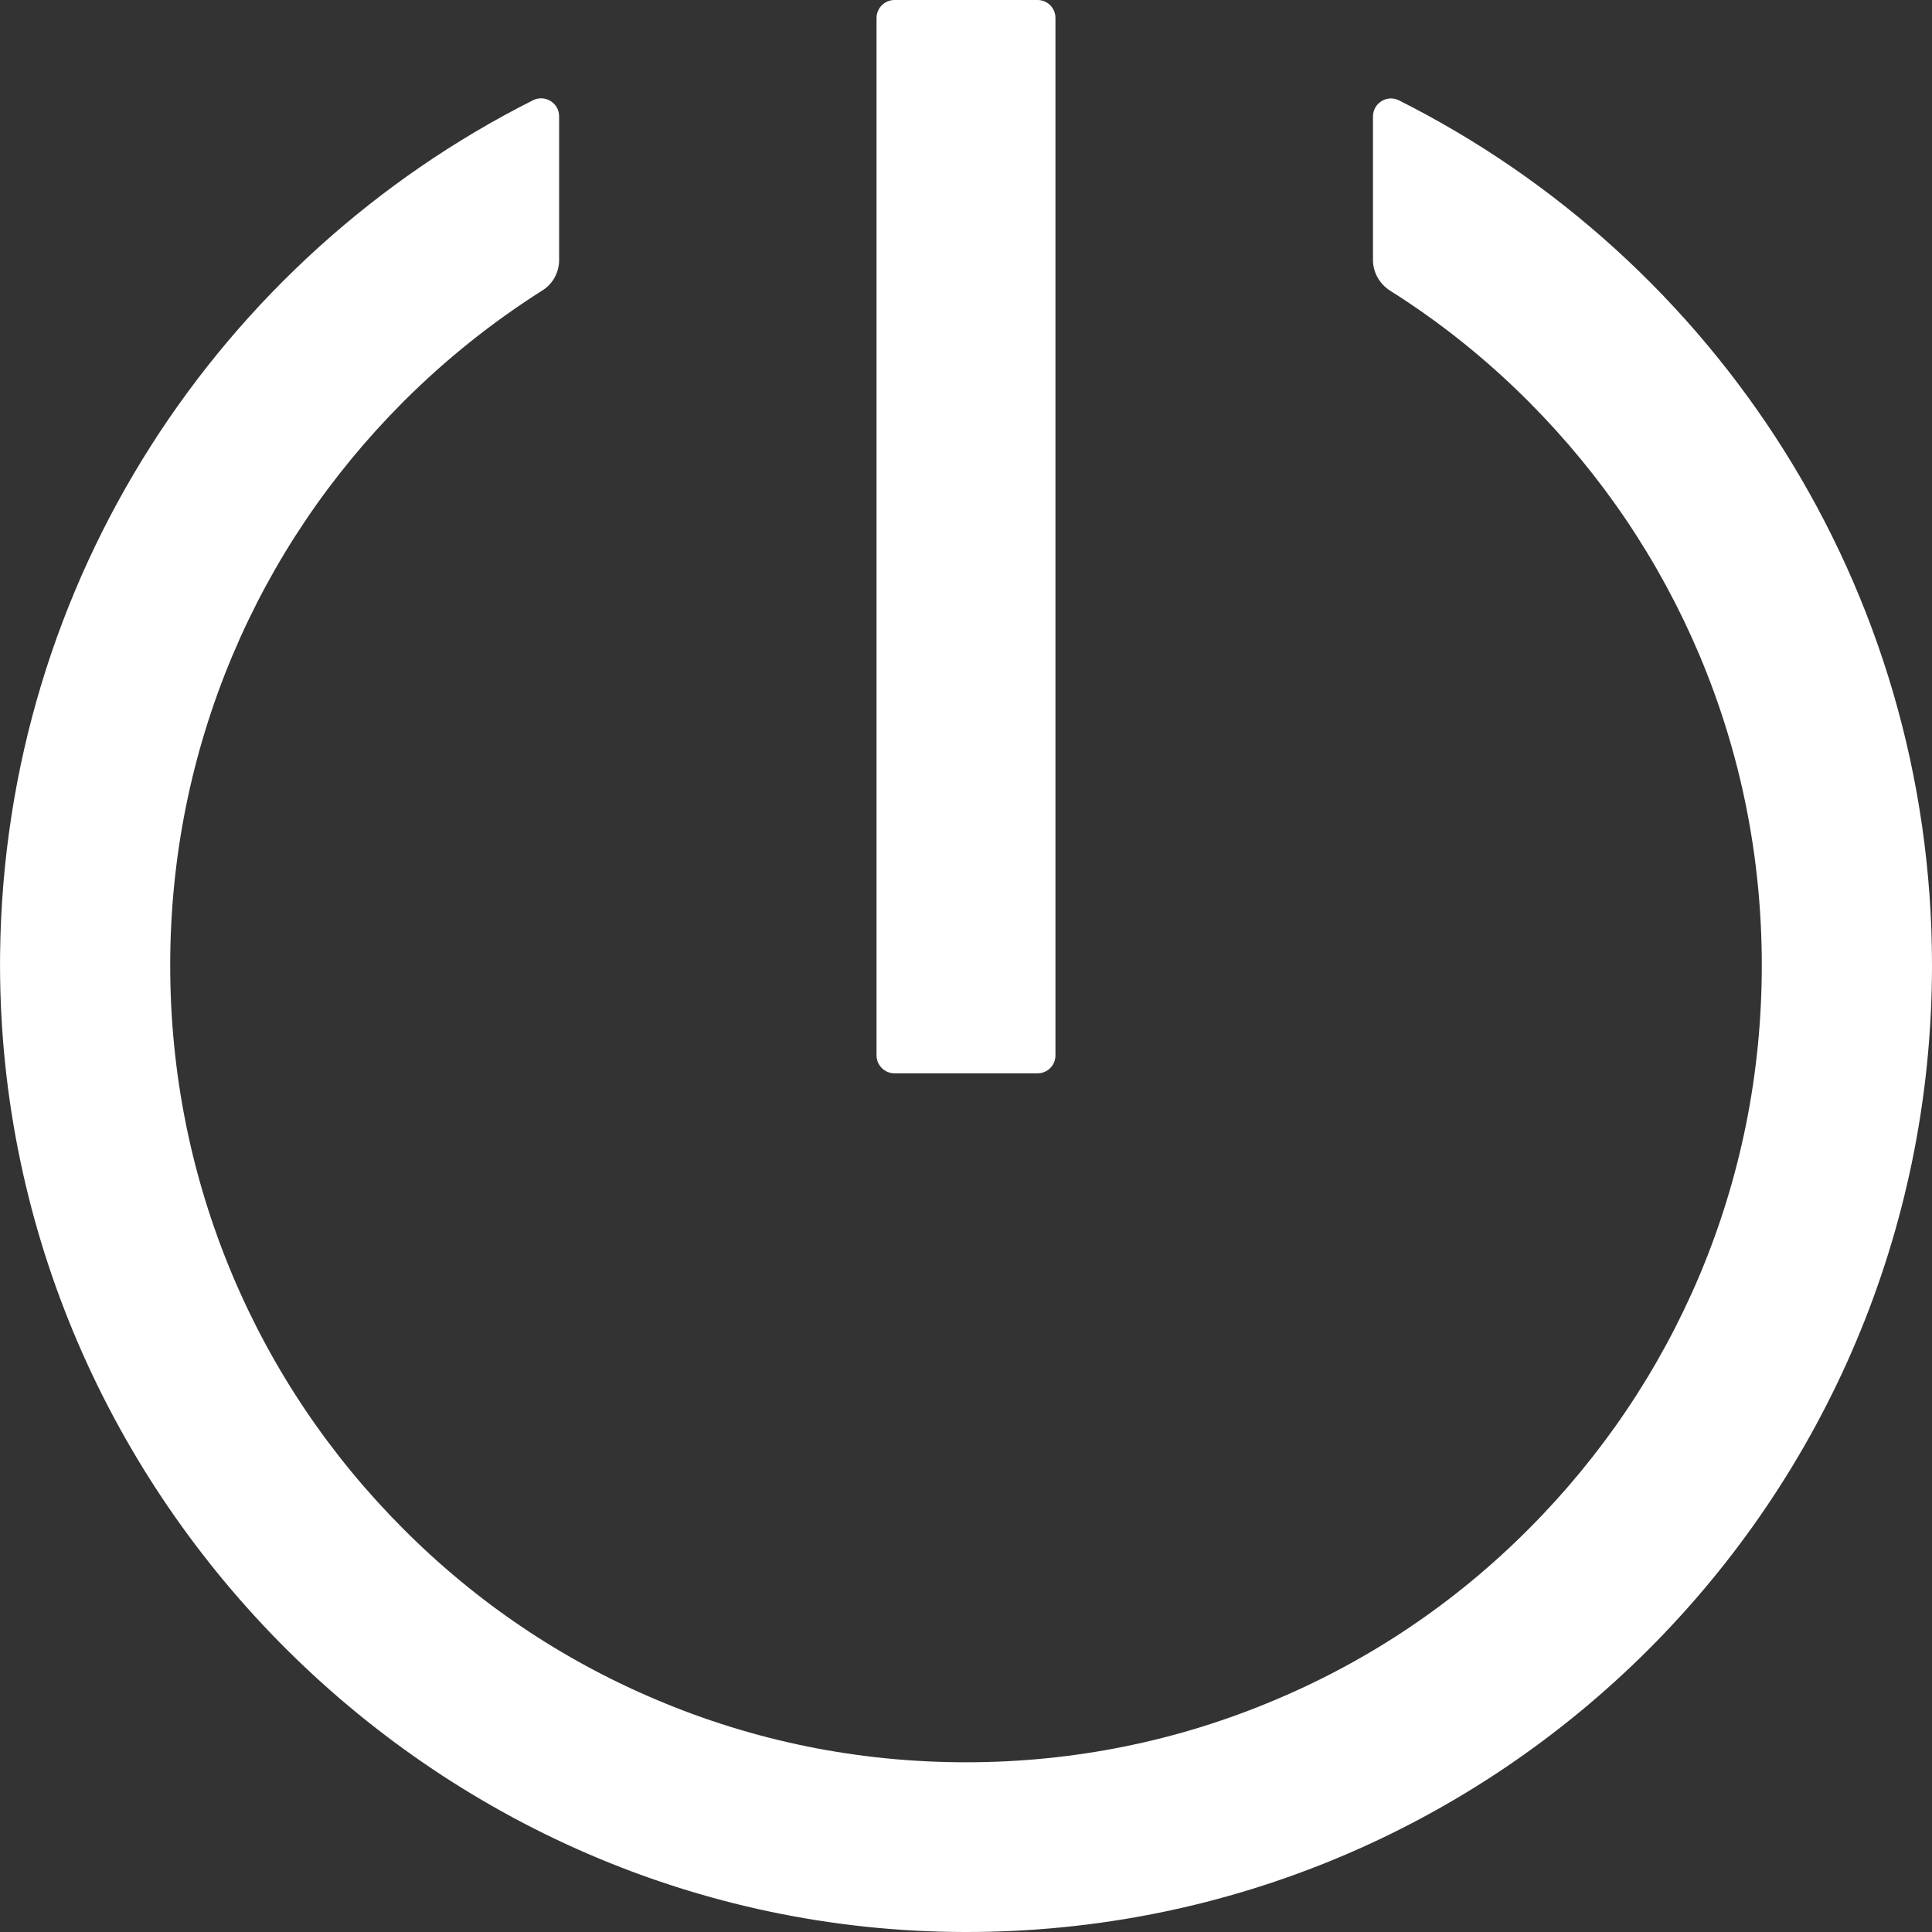 <?xml version="1.0" encoding="UTF-8"?>
<svg width="20px" height="20px" viewBox="0 0 20 20" version="1.1" xmlns="http://www.w3.org/2000/svg" xmlns:xlink="http://www.w3.org/1999/xlink">
    <rect x="0" y="0" width="20" height="20" fill="#333333" stroke="none"/>
    <title>形状</title>
    <g id="页面-1" stroke="none" stroke-width="1" fill="none" fill-rule="evenodd">
        <g id="切图" transform="translate(-235, -61)" fill="#FFFFFF" fill-rule="nonzero">
            <path d="M249.482,62.039 C249.359,61.977 249.213,62.067 249.213,62.206 L249.213,63.692 C249.213,63.819 249.28,63.937 249.387,64.007 C249.905,64.333 250.387,64.718 250.827,65.16 C251.583,65.919 252.178,66.801 252.593,67.782 C253.021,68.799 253.238,69.877 253.238,70.993 C253.238,72.106 253.021,73.187 252.593,74.204 C252.178,75.185 251.583,76.067 250.827,76.826 C250.07,77.586 249.188,78.181 248.206,78.595 C247.192,79.025 246.111,79.243 245,79.243 C243.889,79.243 242.808,79.025 241.794,78.595 C240.813,78.181 239.931,77.586 239.174,76.826 C238.417,76.067 237.822,75.185 237.408,74.204 C236.98,73.187 236.762,72.109 236.762,70.993 C236.762,69.88 236.98,68.799 237.408,67.782 C237.822,66.801 238.417,65.919 239.174,65.16 C239.614,64.72 240.095,64.336 240.614,64.007 C240.723,63.94 240.788,63.819 240.788,63.692 L240.788,62.204 C240.788,62.065 240.642,61.977 240.519,62.037 C237.281,63.667 235.047,67.002 235.001,70.868 C234.936,76.396 239.457,80.988 244.982,81 C250.514,81.012 255,76.525 255,70.991 C255,67.074 252.755,63.683 249.482,62.039 Z M244.26,72.111 L245.741,72.111 C245.843,72.111 245.926,72.028 245.926,71.926 L245.926,61.185 C245.926,61.083 245.843,61 245.741,61 L244.26,61 C244.158,61 244.074,61.083 244.074,61.185 L244.074,71.926 C244.074,72.028 244.158,72.111 244.26,72.111 Z" id="形状"></path>
        </g>
    </g>
</svg>